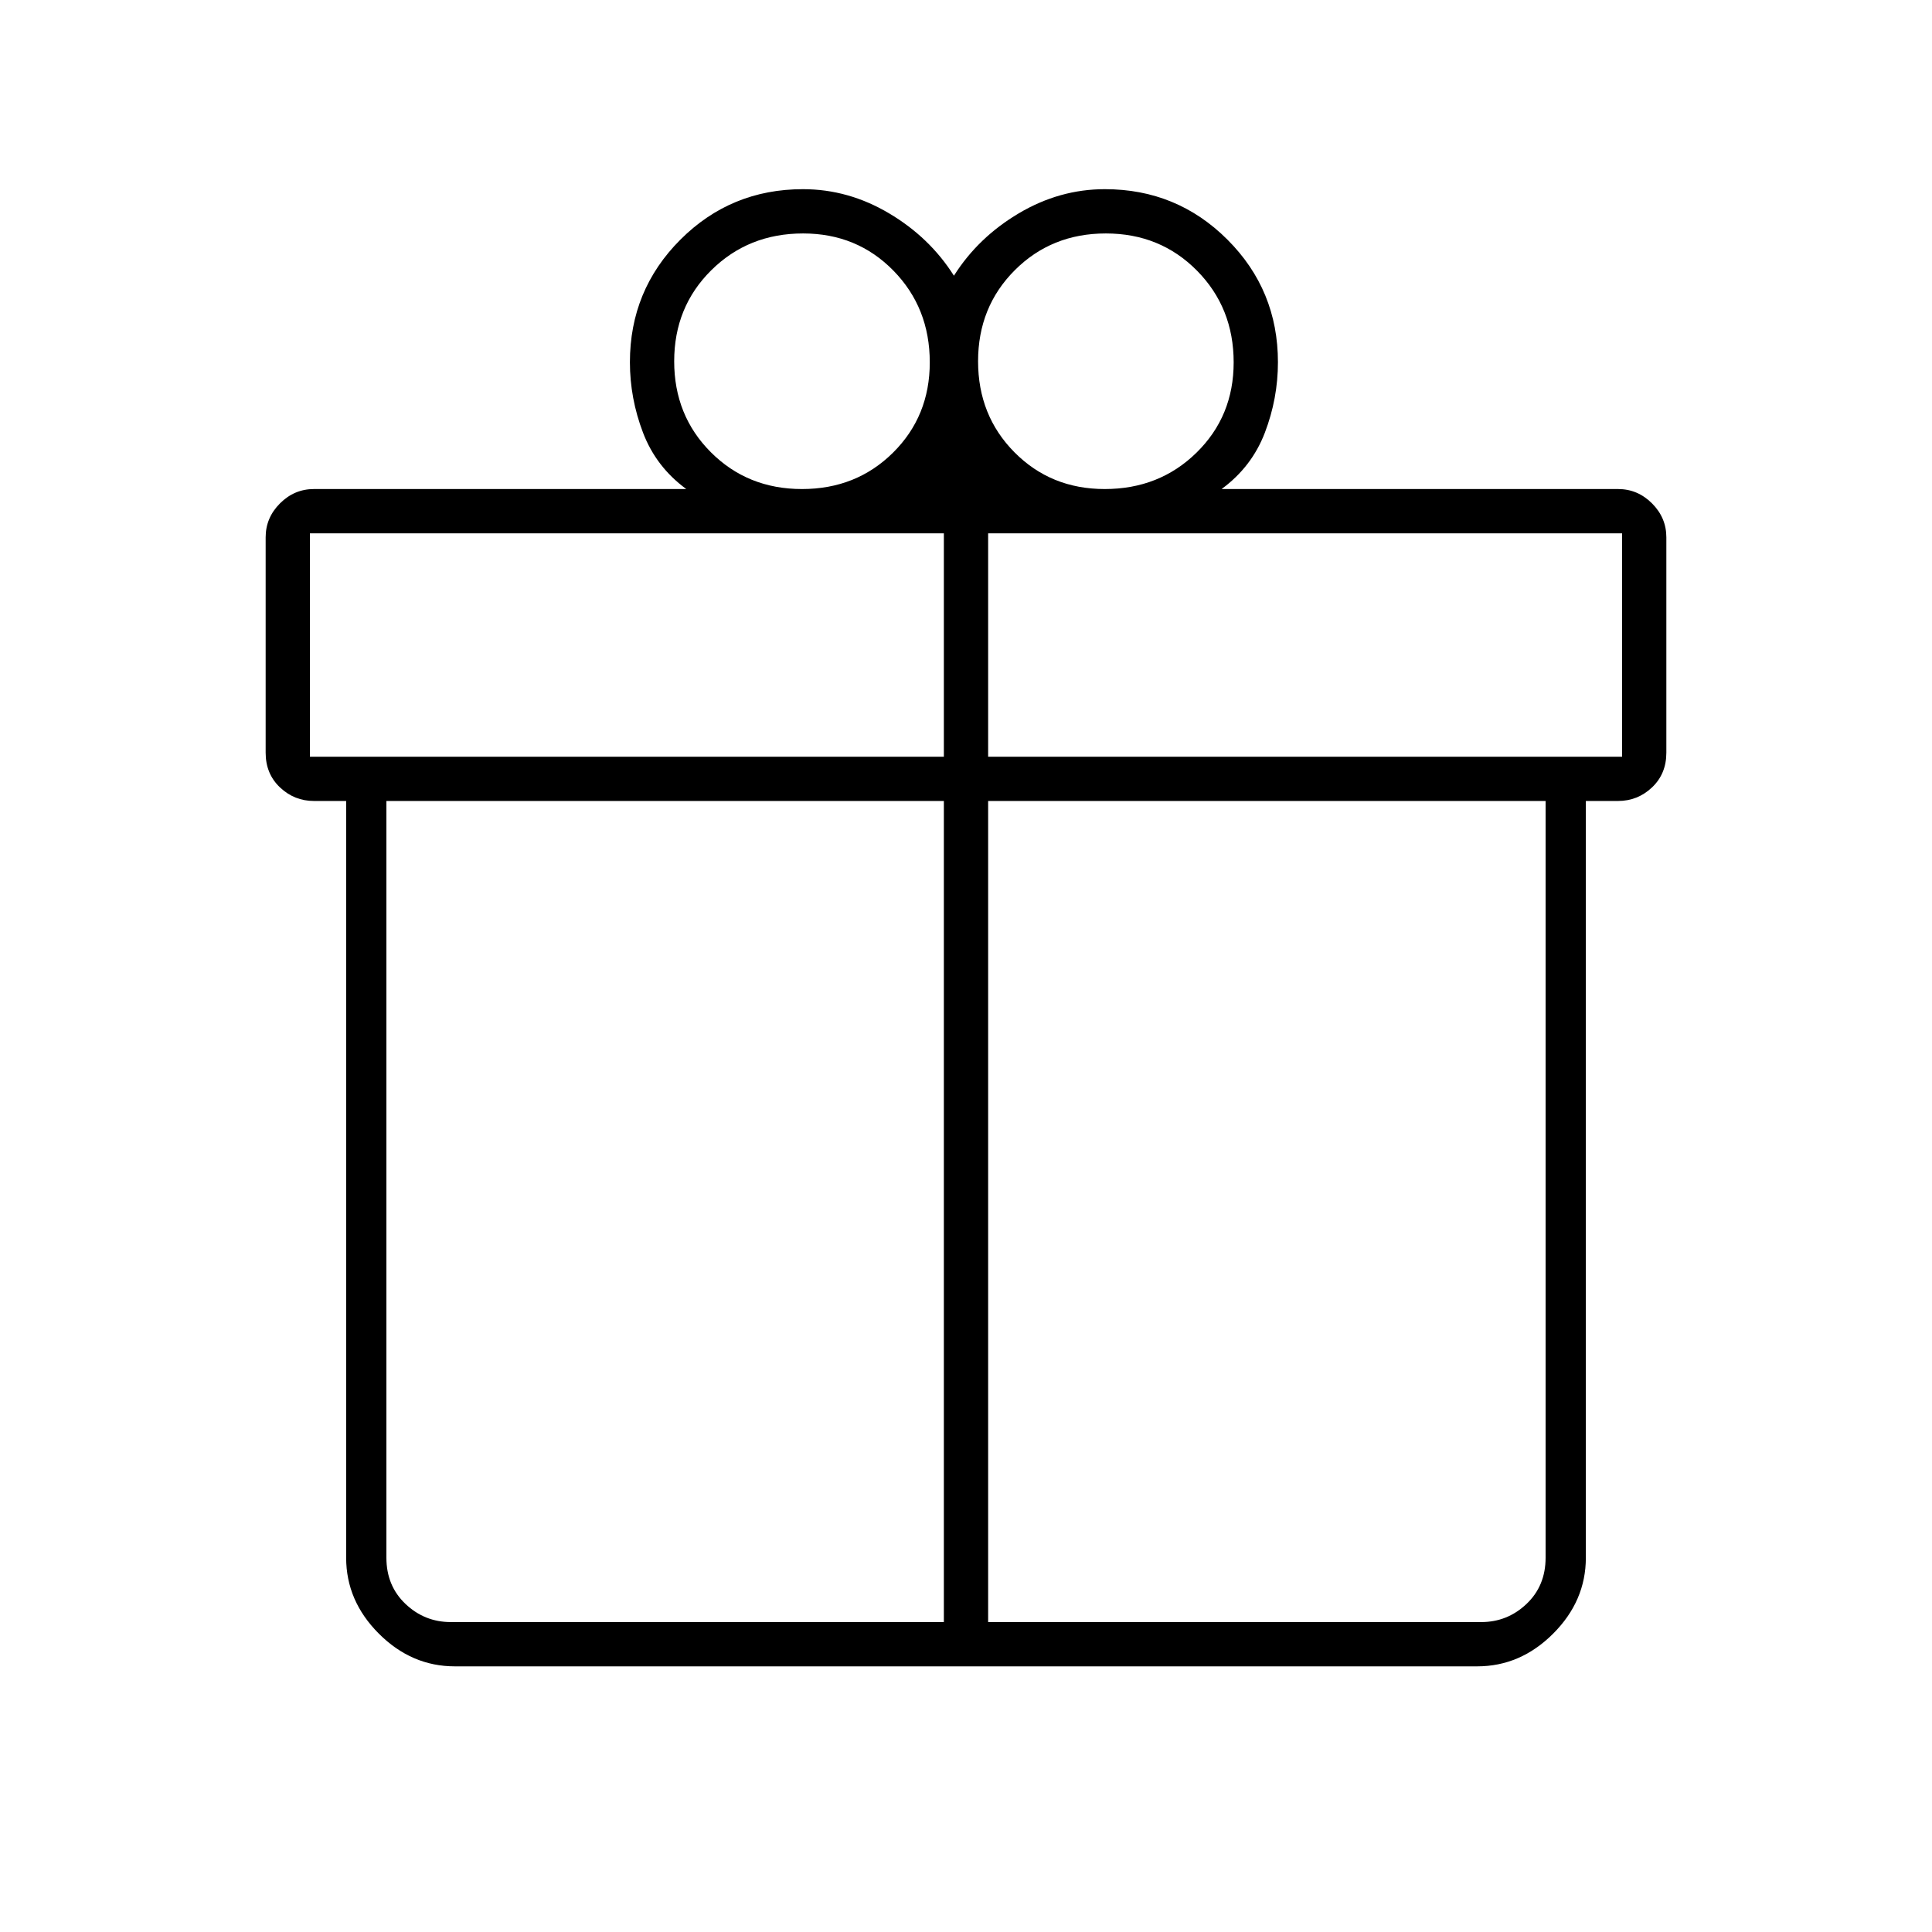 <svg xmlns="http://www.w3.org/2000/svg" width="48" height="48" viewBox="0 -960 960 960"><path d="M172-186v-376h-16q-9.75 0-16.875-6.737Q132-575.475 132-586v-107q0-9.75 7.125-16.875T156-717h185q-15-11-21.5-28.048Q313-762.097 313-780q0-35.833 25.083-60.917Q363.167-866 399-866q22.54 0 42.77 12Q462-842 474-823q12-19 32.23-31 20.23-12 42.77-12 35.833 0 60.917 25.083Q635-815.833 635-780q0 18-6.5 35T607-717h197q9.75 0 16.875 7.125T828-693v107q0 10.525-7.125 17.263Q813.75-562 804-562h-16v376q0 21.5-16.25 37.75T734-132H226q-21.5 0-37.75-16.25T172-186Zm377.491-658q-26.991 0-45.241 18.259T486-780.491q0 26.991 18.092 45.241Q522.185-717 548.93-717q27.17 0 45.62-18.092Q613-753.185 613-779.93q0-27.17-18.259-45.62Q576.482-844 549.491-844ZM335-780.491q0 26.991 18.259 45.241t45.25 18.25q26.991 0 45.241-18.092Q462-753.185 462-779.93q0-27.17-18.092-45.62Q425.815-844 399.07-844q-27.17 0-45.62 18.259Q335-807.482 335-780.491ZM154-695v111h315v-111H154Zm315 541v-408H192v376q0 14 9.5 23t22.5 9h245Zm22 0h245q13 0 22.5-9t9.5-23v-376H491v408Zm315-430v-111H491v111h315Z"/></svg>